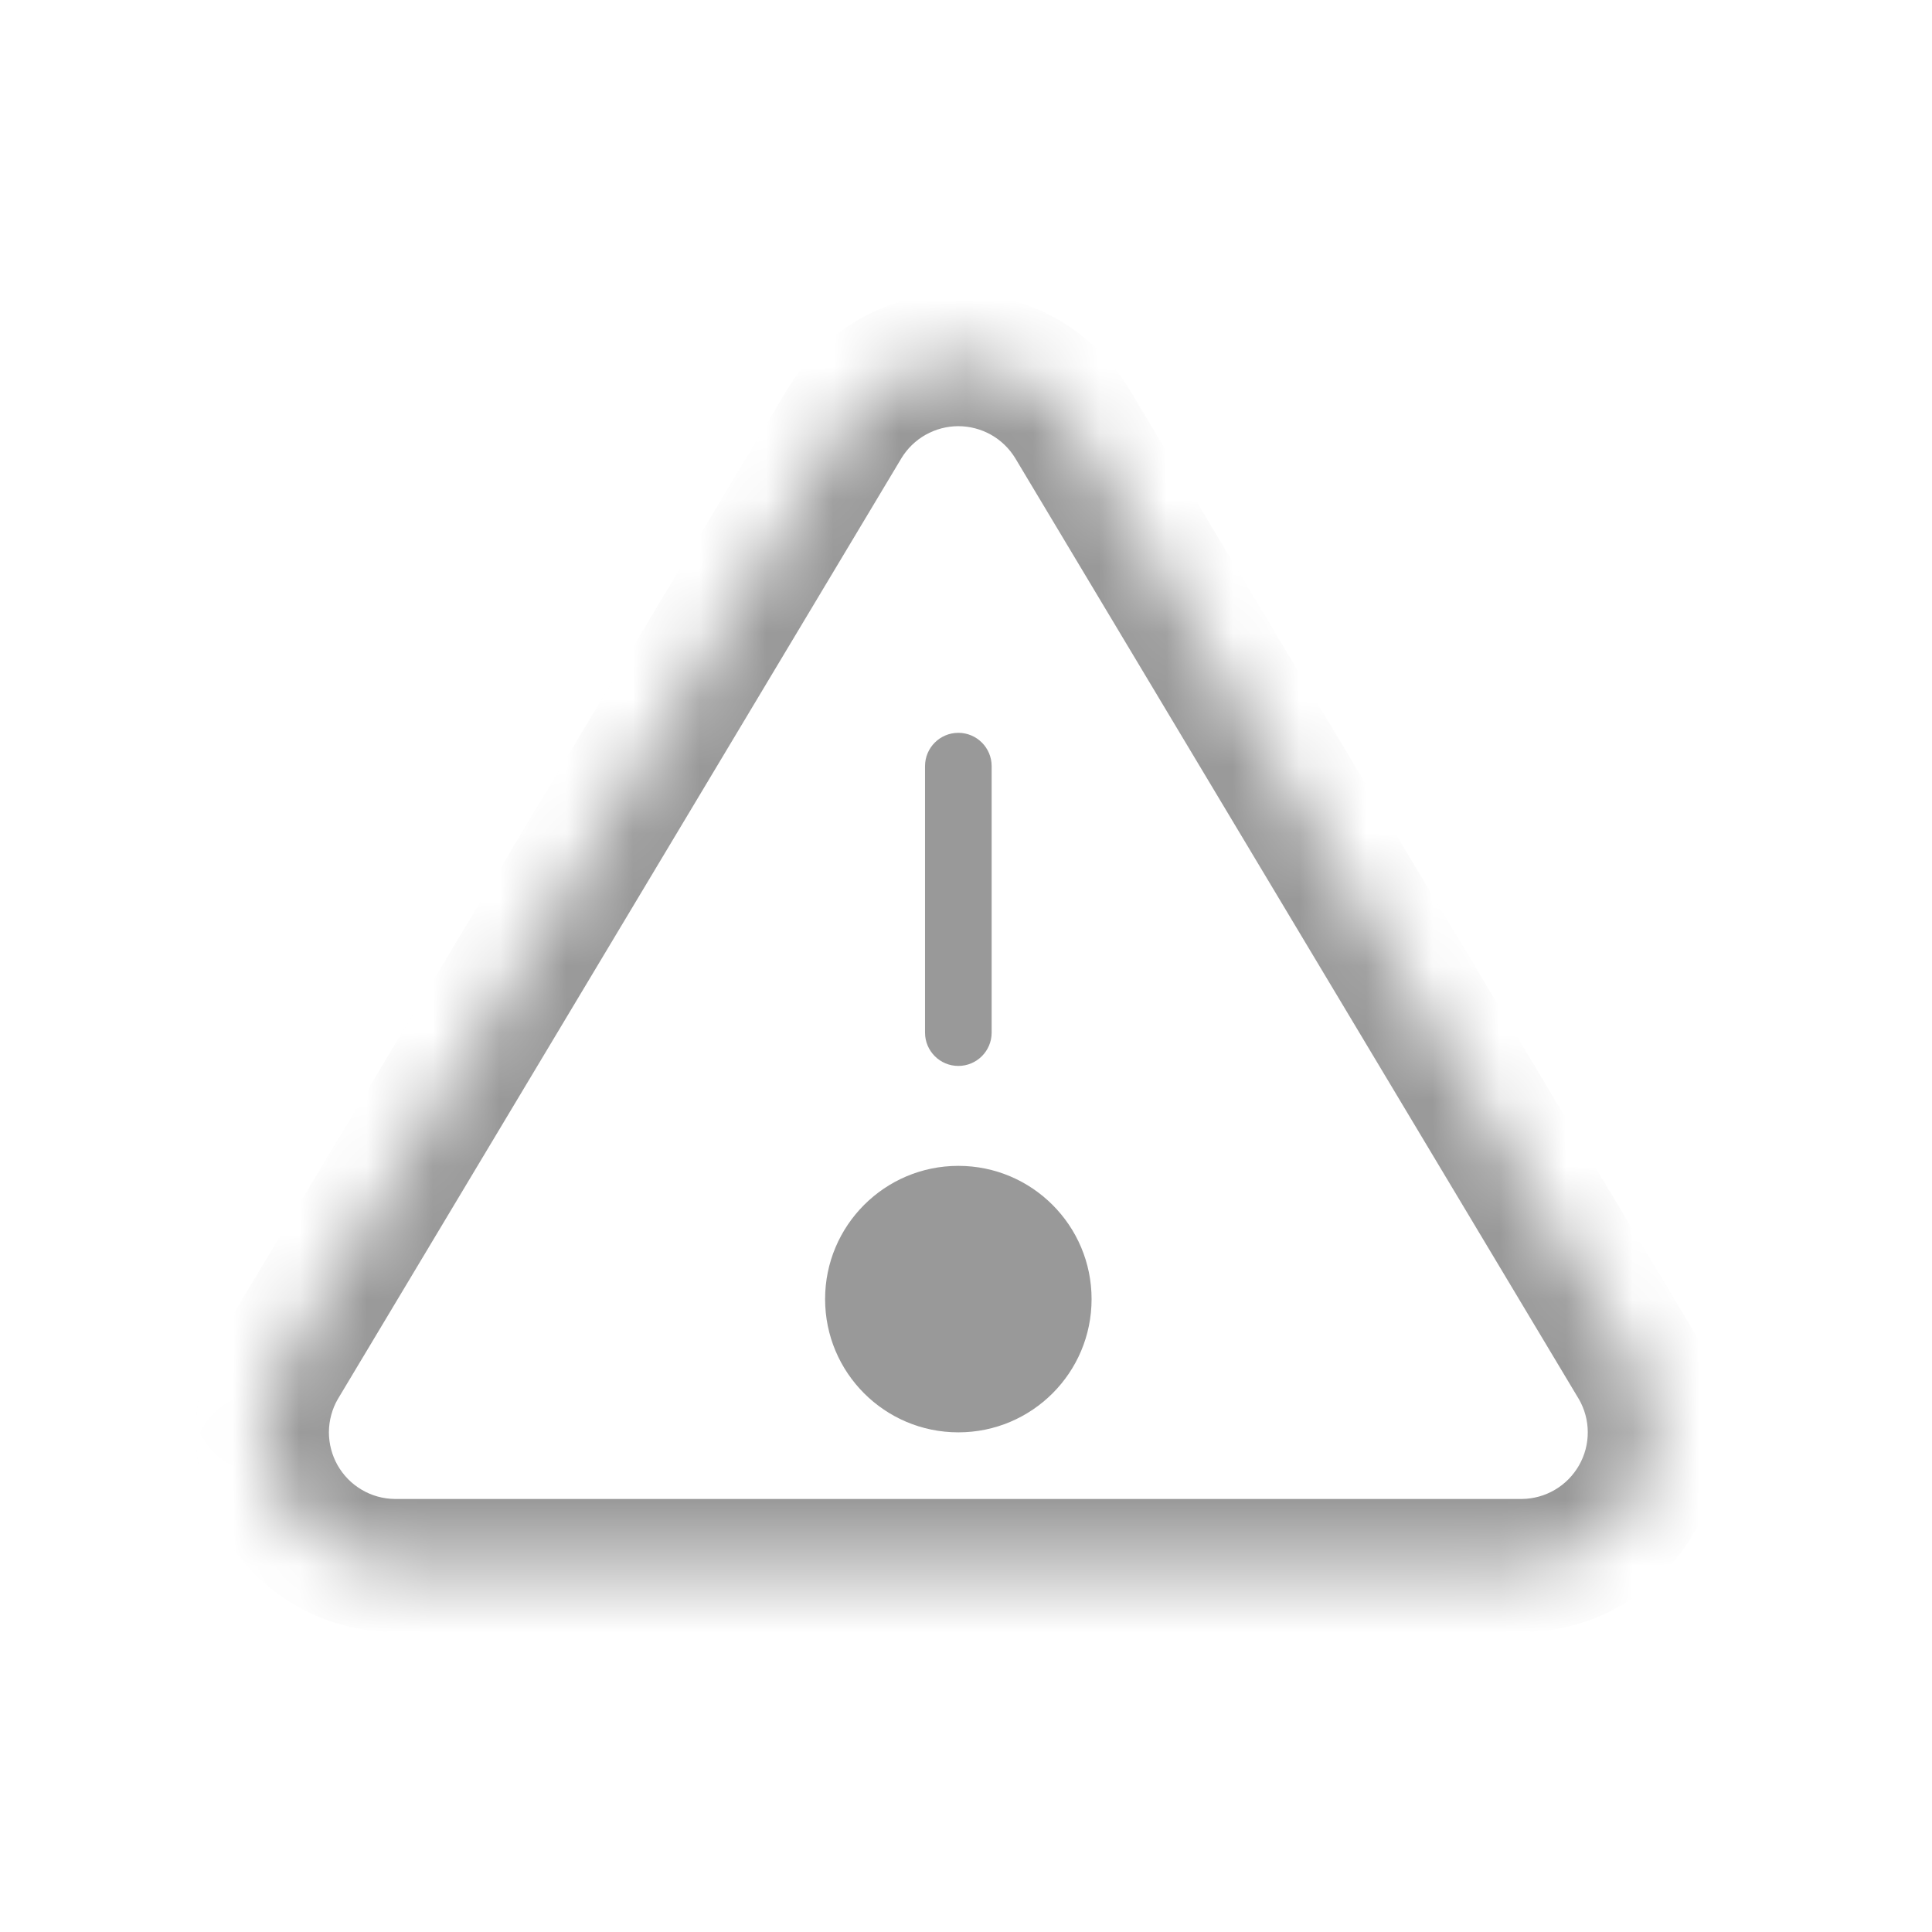 <svg width="29" height="29" viewBox="0 0 29 29" fill="none" xmlns="http://www.w3.org/2000/svg">
<mask id="mask0_2511_1400" style="mask-type:luminance" maskUnits="userSpaceOnUse" x="3" y="5" width="22" height="19">
<path d="M12.675 6.36L4.205 20.5C4.03 20.803 3.938 21.145 3.937 21.495C3.936 21.844 4.027 22.187 4.199 22.491C4.372 22.794 4.622 23.047 4.923 23.224C5.224 23.401 5.566 23.496 5.915 23.5H22.855C23.204 23.496 23.546 23.401 23.847 23.224C24.148 23.047 24.398 22.794 24.571 22.491C24.744 22.187 24.834 21.844 24.833 21.495C24.832 21.145 24.74 20.803 24.565 20.5L16.095 6.36C15.917 6.066 15.666 5.823 15.366 5.655C15.067 5.486 14.729 5.397 14.385 5.397C14.041 5.397 13.703 5.486 13.404 5.655C13.104 5.823 12.853 6.066 12.675 6.36Z" fill="white"/>
<path d="M15.385 19.5C15.385 20.052 14.937 20.5 14.385 20.5C13.833 20.5 13.385 20.052 13.385 19.5C13.385 18.948 13.833 18.5 14.385 18.5C14.937 18.5 15.385 18.948 15.385 19.5Z" fill="white"/>
</mask>
<g mask="url(#mask0_2511_1400)">
<path d="M14.885 11.5C14.885 11.224 14.661 11 14.385 11C14.109 11 13.885 11.224 13.885 11.5H14.885ZM13.885 15.5C13.885 15.776 14.109 16 14.385 16C14.661 16 14.885 15.776 14.885 15.5H13.885ZM13.885 11.5V15.5H14.885V11.5H13.885ZM12.675 6.36L11.82 5.842L11.817 5.846L12.675 6.36ZM4.205 20.5L3.347 19.986C3.344 19.991 3.342 19.995 3.339 20L4.205 20.5ZM5.915 23.5L5.904 24.5H5.915V23.5ZM22.855 23.5V24.5L22.866 24.5L22.855 23.5ZM24.565 20.5L25.431 20C25.428 19.995 25.426 19.991 25.423 19.986L24.565 20.5ZM16.095 6.36L16.953 5.846L16.95 5.842L16.095 6.36ZM11.817 5.846L3.347 19.986L5.063 21.014L13.533 6.874L11.817 5.846ZM3.339 20C3.077 20.454 2.938 20.968 2.937 21.492L4.937 21.497C4.938 21.323 4.984 21.151 5.071 21L3.339 20ZM2.937 21.492C2.936 22.016 3.071 22.531 3.331 22.986L5.068 21.995C4.982 21.844 4.937 21.672 4.937 21.497L2.937 21.492ZM3.331 22.986C3.59 23.441 3.964 23.82 4.416 24.086L5.43 22.362C5.279 22.274 5.155 22.147 5.068 21.995L3.331 22.986ZM4.416 24.086C4.867 24.352 5.38 24.494 5.904 24.5L5.926 22.5C5.751 22.498 5.58 22.451 5.43 22.362L4.416 24.086ZM5.915 24.5H22.855V22.5H5.915V24.5ZM22.866 24.5C23.39 24.494 23.903 24.352 24.355 24.086L23.34 22.362C23.19 22.451 23.019 22.498 22.844 22.5L22.866 24.5ZM24.355 24.086C24.806 23.82 25.18 23.441 25.439 22.986L23.702 21.995C23.615 22.147 23.491 22.274 23.34 22.362L24.355 24.086ZM25.439 22.986C25.699 22.531 25.834 22.016 25.833 21.492L23.833 21.497C23.834 21.672 23.788 21.844 23.702 21.995L25.439 22.986ZM25.833 21.492C25.832 20.968 25.693 20.454 25.431 20L23.699 21C23.786 21.151 23.833 21.323 23.833 21.497L25.833 21.492ZM25.423 19.986L16.953 5.846L15.237 6.874L23.707 21.014L25.423 19.986ZM16.95 5.842C16.683 5.401 16.306 5.036 15.857 4.783L14.876 6.526C15.025 6.61 15.151 6.732 15.24 6.879L16.95 5.842ZM15.857 4.783C15.408 4.53 14.901 4.397 14.385 4.397V6.397C14.557 6.397 14.726 6.442 14.876 6.526L15.857 4.783ZM14.385 4.397C13.869 4.397 13.363 4.53 12.913 4.783L13.894 6.526C14.044 6.442 14.213 6.397 14.385 6.397V4.397ZM12.913 4.783C12.464 5.036 12.087 5.401 11.82 5.842L13.53 6.879C13.619 6.732 13.745 6.61 13.894 6.526L12.913 4.783ZM14.385 19.5V21.5C15.49 21.5 16.385 20.605 16.385 19.5H14.385ZM14.385 19.5H12.385C12.385 20.605 13.28 21.5 14.385 21.5V19.5ZM14.385 19.5V17.5C13.28 17.5 12.385 18.396 12.385 19.5H14.385ZM14.385 19.5H16.385C16.385 18.396 15.49 17.5 14.385 17.5V19.5Z" fill="#999999"/>
</g>
</svg>

